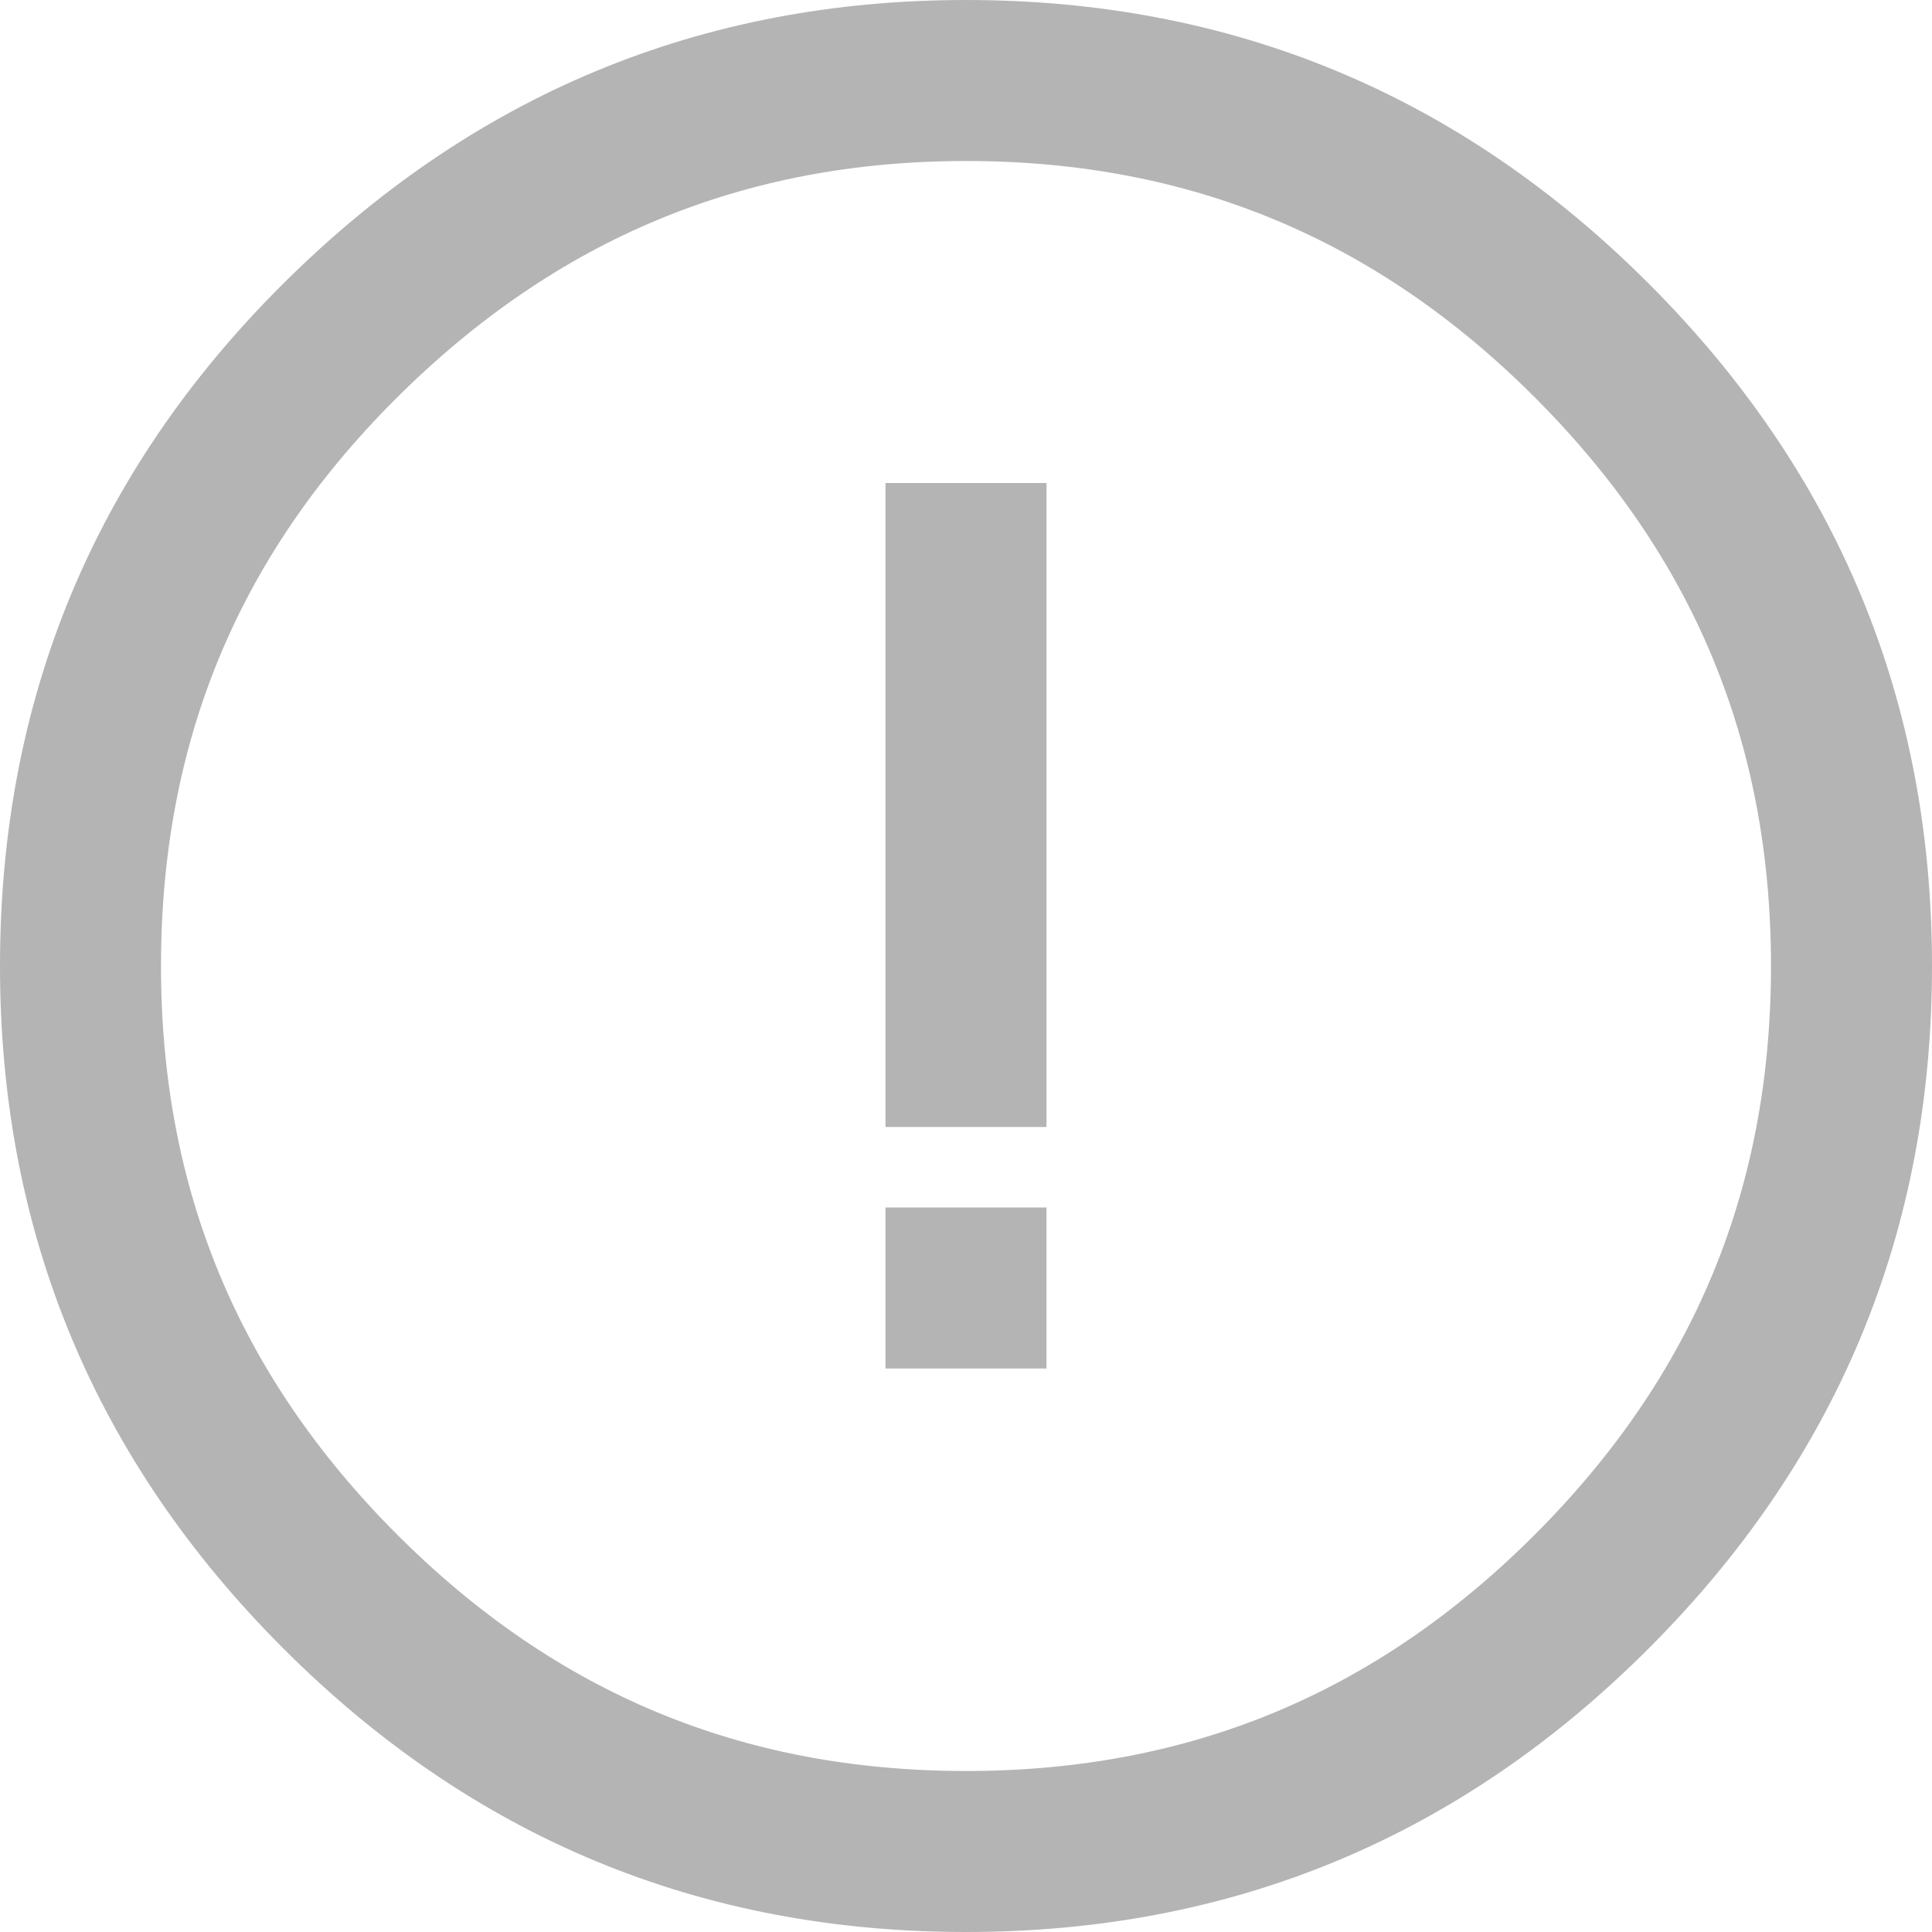 <?xml version="1.0" encoding="UTF-8"?>
<svg width="24px" height="24px" viewBox="0 0 24 24" version="1.1" xmlns="http://www.w3.org/2000/svg" xmlns:xlink="http://www.w3.org/1999/xlink">
    <!-- Generator: Sketch 51.3 (57544) - http://www.bohemiancoding.com/sketch -->
    <title>baseline-format_list_numbered-24px copy</title>
    <desc>Created with Sketch.</desc>
    <defs></defs>
    <g id="Components" stroke="none" stroke-width="1" fill="none" fill-rule="evenodd" opacity="0.5">
        <g id="Toolkit-Documentation:-Components" transform="translate(-948, -1247)">
            <g id="Popups-&amp;-Modals" transform="translate(948, 1003)">
                <g id="Tooltip" transform="translate(0, 218)">
                    <g id="baseline-format_list_numbered-24px-copy" transform="translate(0, 26)">
                        <polygon id="Shape" points="0 0 24 0 24 24 0 24"></polygon>
                        <path d="M4.2,4.256 C2.059,6.397 1,8.96 1,12 C1,15.04 2.068,17.612 4.228,19.772 C6.388,21.932 8.96,23 12,23 C15.04,23 17.612,21.932 19.772,19.772 C21.932,17.612 23,15.04 23,12 C23,8.96 21.932,6.388 19.772,4.228 C17.612,2.068 15.04,1 12,1 C8.961,1 6.379,2.077 4.2,4.256 Z" id="info" stroke="#696969" stroke-width="2"></path>
                        <path d="M12,7 L12,13" id="Shape" stroke="#696969" stroke-width="2" stroke-linecap="square"></path>
                        <rect id="Rectangle-2" fill="#696969" fill-rule="nonzero" x="11" y="15" width="2" height="2"></rect>
                    </g>
                </g>
            </g>
        </g>
    </g>
</svg>